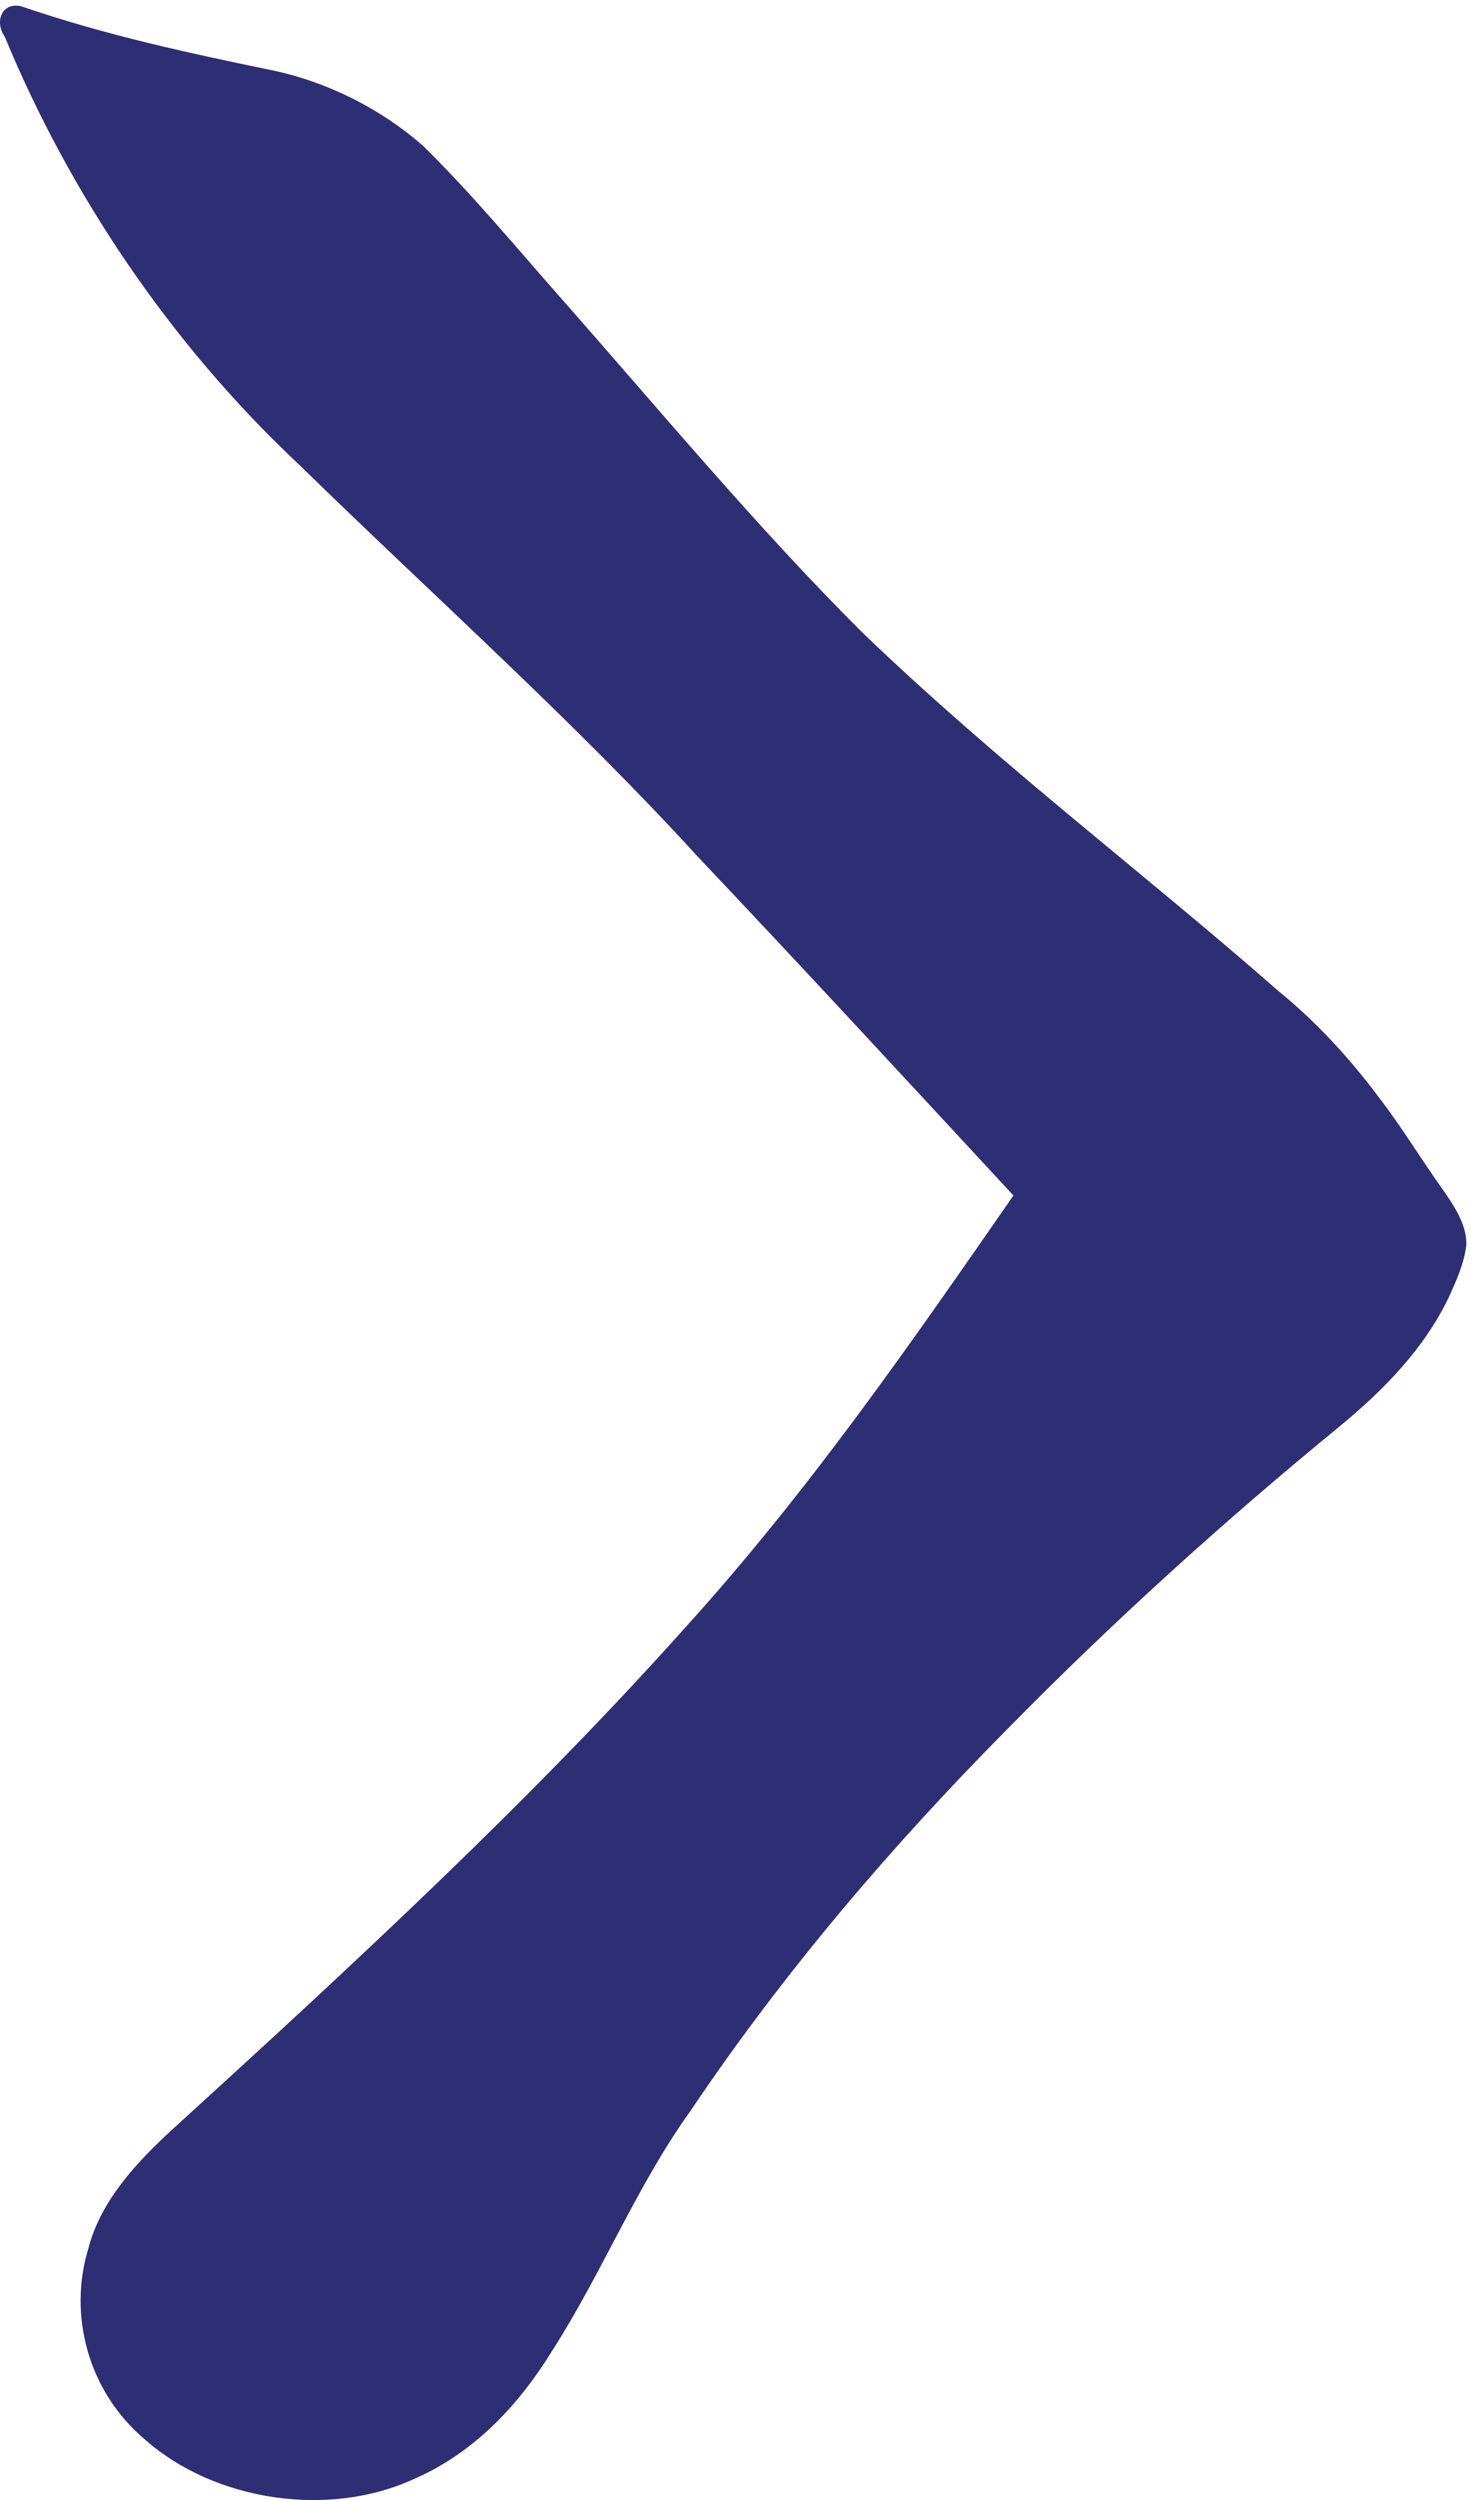 <?xml version="1.0" encoding="UTF-8" standalone="no"?>
<!-- Created with Inkscape (http://www.inkscape.org/) -->

<svg
   width="130.396mm"
   height="221.156mm"
   viewBox="0 0 130.396 221.156"
   version="1.1"
   id="svg5"
   inkscape:version="1.1 (c4e8f9ed74, 2021-05-24)"
   sodipodi:docname="Confirm.svg"
   xmlns:inkscape="http://www.inkscape.org/namespaces/inkscape"
   xmlns:sodipodi="http://sodipodi.sourceforge.net/DTD/sodipodi-0.dtd"
   xmlns="http://www.w3.org/2000/svg"
   xmlns:svg="http://www.w3.org/2000/svg">
  <sodipodi:namedview
     id="namedview7"
     pagecolor="#ffffff"
     bordercolor="#666666"
     borderopacity="1.0"
     inkscape:pageshadow="2"
     inkscape:pageopacity="0.0"
     inkscape:pagecheckerboard="0"
     inkscape:document-units="mm"
     showgrid="false"
     inkscape:zoom="0.67081229"
     inkscape:cx="404.73319"
     inkscape:cy="469.57995"
     inkscape:window-width="1920"
     inkscape:window-height="1025"
     inkscape:window-x="1920"
     inkscape:window-y="31"
     inkscape:window-maximized="1"
     inkscape:current-layer="layer1"
     fit-margin-top="0"
     fit-margin-left="0"
     fit-margin-right="0"
     fit-margin-bottom="0" />
  <defs
     id="defs2">
    <inkscape:path-effect
       effect="perspective-envelope"
       up_left_point="45.658,39.027"
       up_right_point="174.907,72.245"
       down_left_point="45.658,260.184"
       down_right_point="176.055,260.184"
       id="path-effect3352"
       is_visible="true"
       lpeversion="1"
       deform_type="perspective"
       horizontal_mirror="false"
       vertical_mirror="false"
       overflow_perspective="false" />
    <inkscape:path-effect
       effect="bend_path"
       id="path-effect3350"
       is_visible="true"
       lpeversion="1"
       bendpath="M 45.658,149.606 H 176.055"
       prop_scale="1"
       scale_y_rel="false"
       vertical="false"
       hide_knot="false" />
  </defs>
  <g
     inkscape:label="Layer 1"
     inkscape:groupmode="layer"
     id="layer1"
     transform="translate(-45.658,-39.027)">
    <path
       id="path905"
       style="fill:#141464;fill-opacity:0.886;fill-rule:nonzero;stroke:none;stroke-width:0.265"
       d="m 69.98,45.297 c -7.35,-1.519 -14.882,-3.119 -22.463,-5.72 -1.714,-0.38 -2.361,1.389 -1.44,2.693 5.674,13.724 14.501,27.044 26.076,37.896 12.103,11.812 24.45,22.825 35.181,34.588 9.63,10.169 18.89,20.225 27.977,30.027 -8.922,12.851 -18.035,26.103 -29.168,38.369 -13.478,15.073 -29.001,29.463 -45.288,44.295 -3.211,2.953 -6.29,6.307 -7.369,10.44 -1.801,5.843 -0.105,12.669 5.03,16.977 6.199,5.447 16.265,6.921 23.769,3.456 5.475,-2.38 9.401,-6.75 12.238,-11.366 4.451,-6.958 7.455,-14.553 12.192,-21.155 8.333,-12.404 17.918,-23.573 27.999,-33.756 9.542,-9.718 19.424,-18.62 29.436,-26.824 3.915,-3.224 7.504,-6.883 9.699,-11.483 0.647,-1.428 1.308,-2.89 1.521,-4.509 0.097,-1.829 -1.114,-3.597 -2.204,-5.146 -1.87,-2.635 -3.544,-5.409 -5.545,-8 -2.558,-3.435 -5.517,-6.653 -8.898,-9.41 -11.79,-10.35 -24.753,-20.114 -36.79,-31.7 C 112.534,85.596 103.957,75.226 94.849,64.907 91.048,60.587 87.339,56.118 83.121,51.965 79.376,48.648 74.654,46.319 69.98,45.297 Z"
       inkscape:path-effect="#path-effect3352"
       inkscape:original-d="m 67.117188,39.046875 c -6.615262,0.380837 -13.276391,0.721205 -19.861329,0.05273 -1.473157,0.0609 -2.027088,2.015457 -1.238281,3.095703 4.897939,12.492125 12.641153,23.996884 23.038409,32.561369 11.174713,9.695532 22.909421,18.767098 33.389043,29.244283 9.63881,9.21163 19.12239,18.58363 28.64286,27.91701 -9.43841,15.6708 -18.84378,31.42487 -30.0155,45.94537 -13.095694,17.25691 -27.622504,33.33972 -42.267702,49.2851 -2.818882,3.0974 -5.500495,6.56864 -6.436397,10.74015 -1.556432,5.88137 -0.09508,12.67336 4.368411,16.94581 5.457573,5.47481 14.495387,6.98557 21.383912,3.4193 5.106122,-2.48995 8.816305,-7.08349 11.52358,-11.96336 4.288071,-7.42938 7.21773,-15.5712 11.872966,-22.8013 8.3341,-13.79468 18.14143,-26.65134 28.72625,-38.79687 10.28914,-11.89464 21.22617,-23.21856 32.61093,-34.06603 4.53869,-4.3428 8.74998,-9.19209 11.36242,-14.96168 0.77434,-1.79293 1.56666,-3.63163 1.82983,-5.57871 0.12781,-2.17558 -1.29241,-4.03842 -2.56742,-5.66012 -2.17854,-2.74611 -4.11771,-5.67876 -6.42871,-8.32077 -2.93705,-3.50057 -6.31453,-6.64546 -10.14842,-9.14508 C 143.79752,97.574634 129.83221,89.387996 117.27702,79.240545 107.7312,71.169347 99.21504,61.997935 90.358489,53.205332 86.719767,49.576774 83.200102,45.79908 79.233021,42.522882 75.743222,40.032311 71.384623,38.859481 67.117188,39.046875 Z" />
  </g>
</svg>
